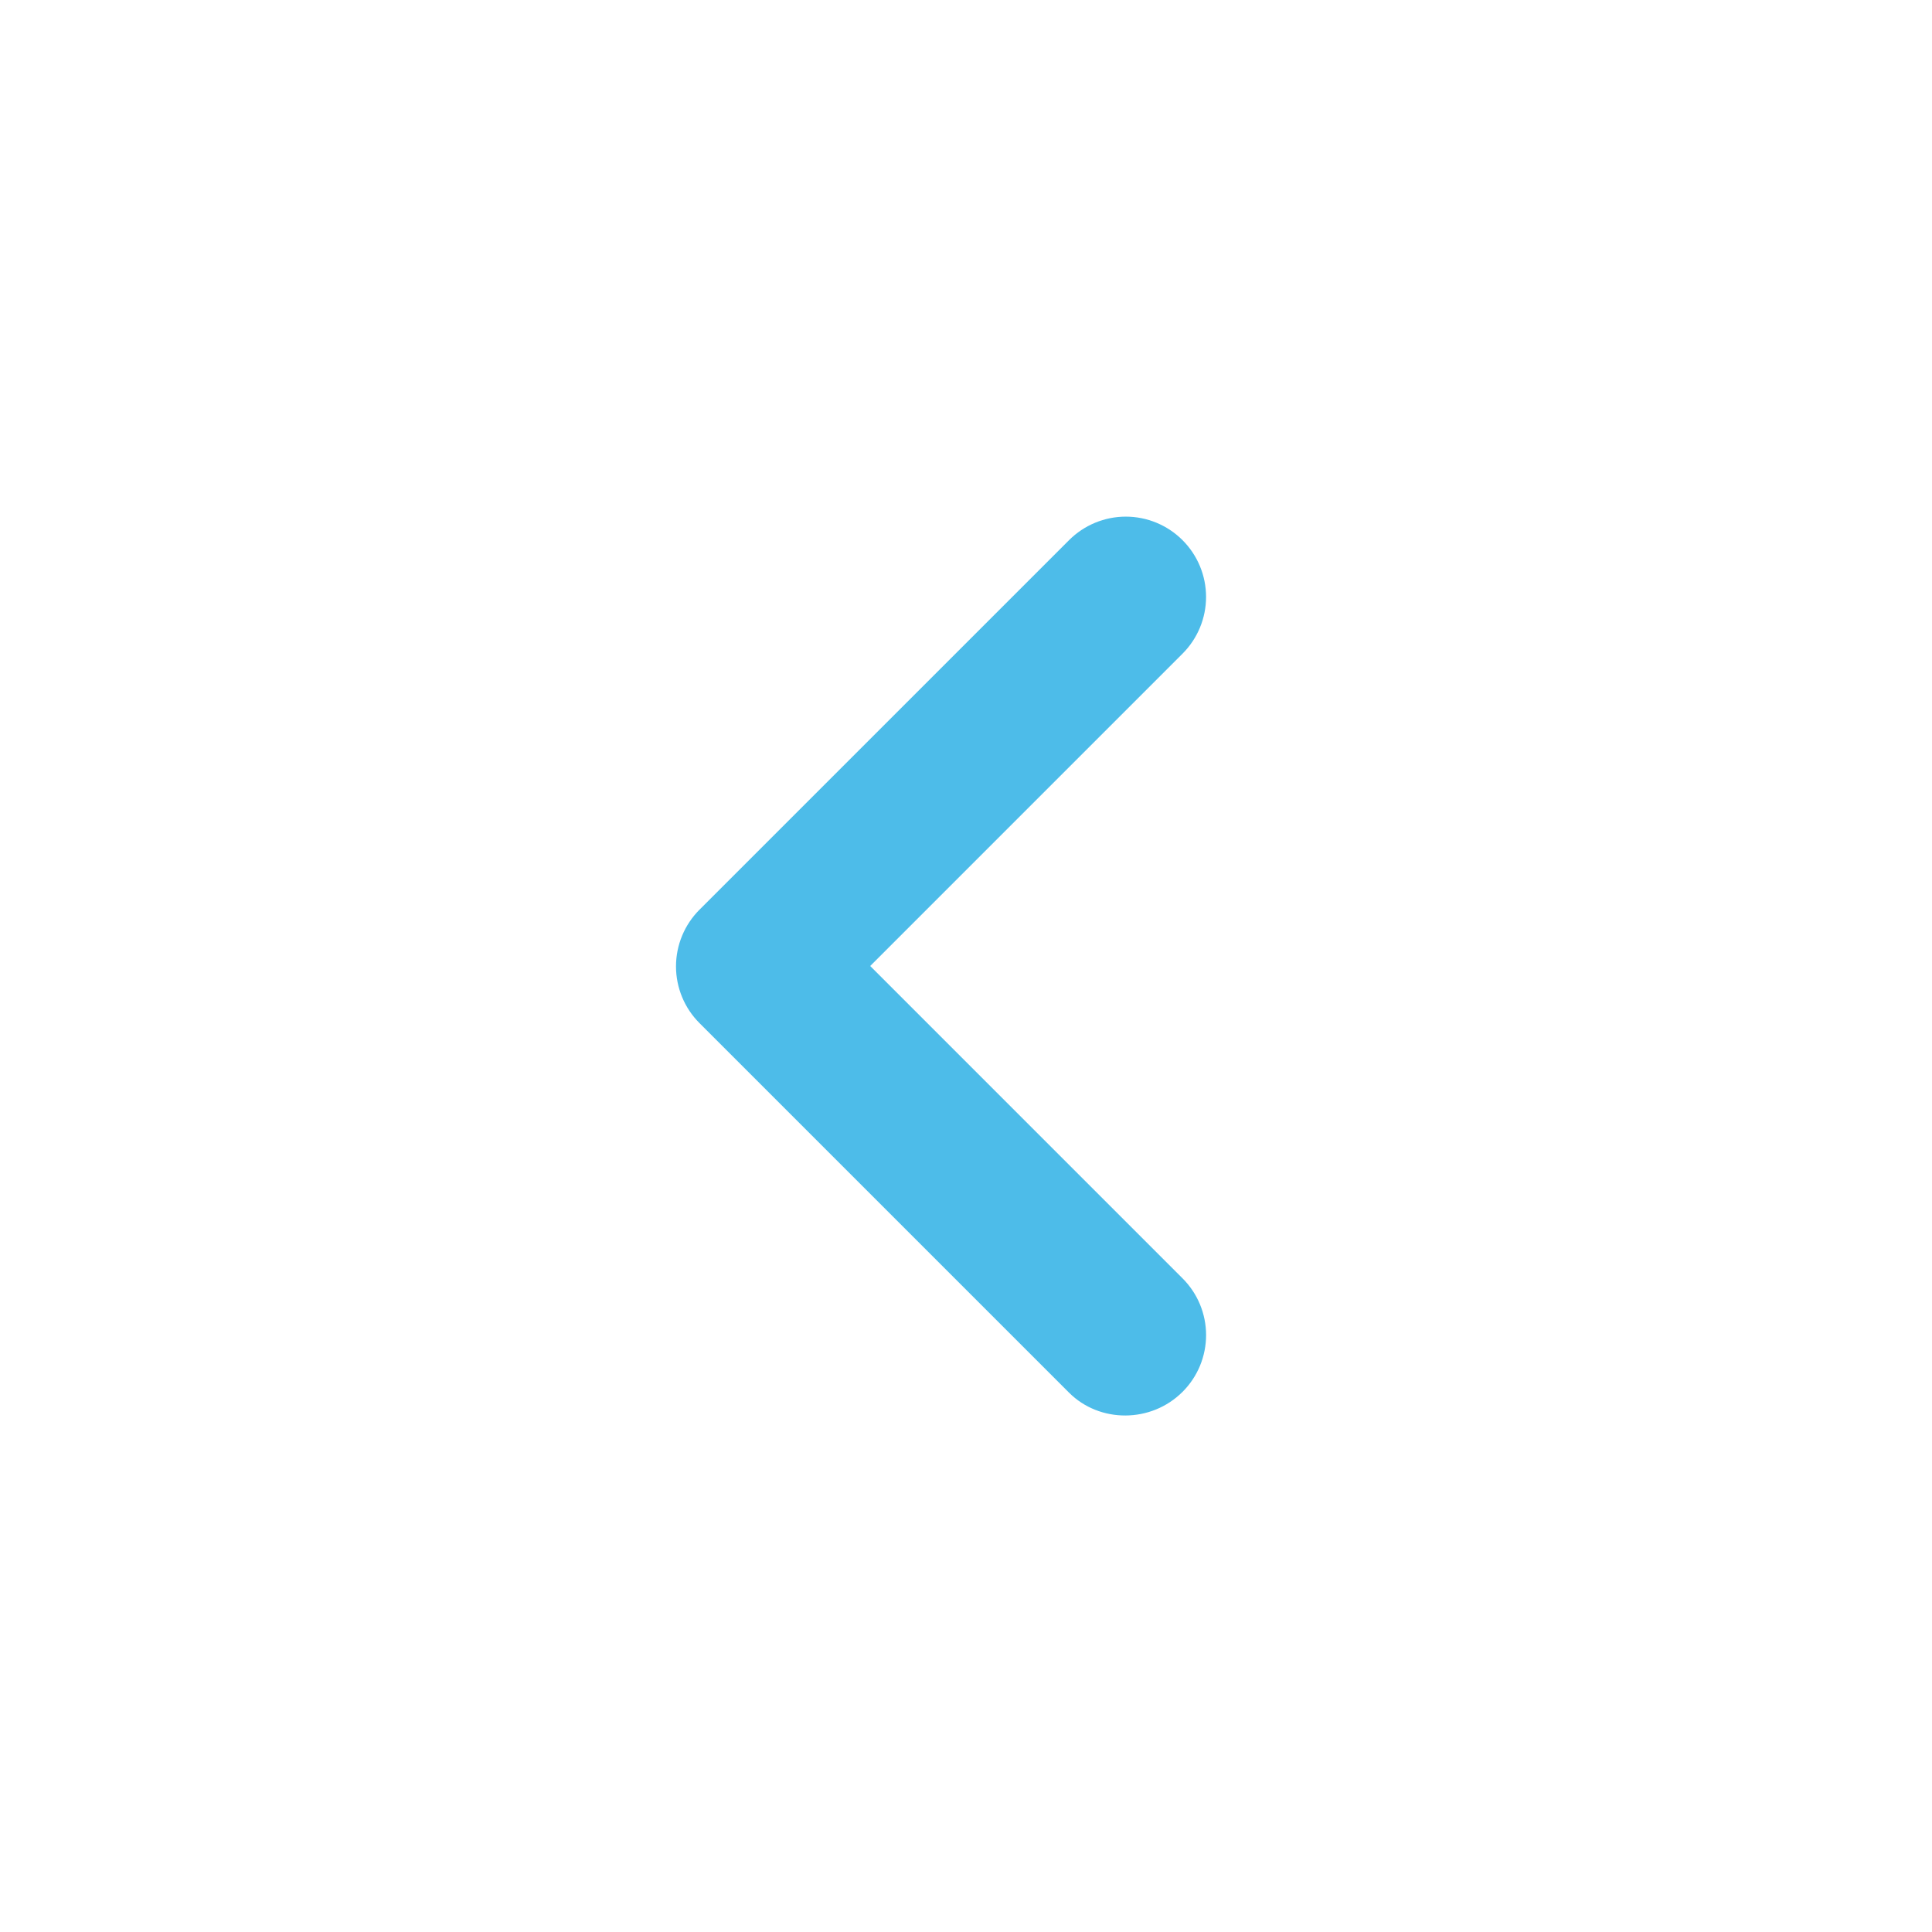 <svg width="78" height="78" viewBox="0 0 78 78" fill="none" xmlns="http://www.w3.org/2000/svg">
<path d="M47.742 56.193C48.044 55.892 48.283 55.535 48.446 55.142C48.609 54.748 48.693 54.327 48.693 53.901C48.693 53.476 48.609 53.054 48.446 52.661C48.283 52.268 48.044 51.911 47.742 51.61L35.133 39L47.742 26.39C48.35 25.782 48.692 24.958 48.692 24.099C48.692 23.239 48.35 22.415 47.742 21.808C47.135 21.2 46.311 20.858 45.451 20.858C44.592 20.858 43.768 21.2 43.16 21.808L28.242 36.725C27.941 37.026 27.702 37.383 27.539 37.776C27.376 38.169 27.292 38.591 27.292 39.016C27.292 39.442 27.376 39.863 27.539 40.257C27.702 40.65 27.941 41.007 28.242 41.307L43.16 56.225C44.395 57.46 46.475 57.46 47.742 56.193Z" fill="#4DBCE9"/>
</svg>
